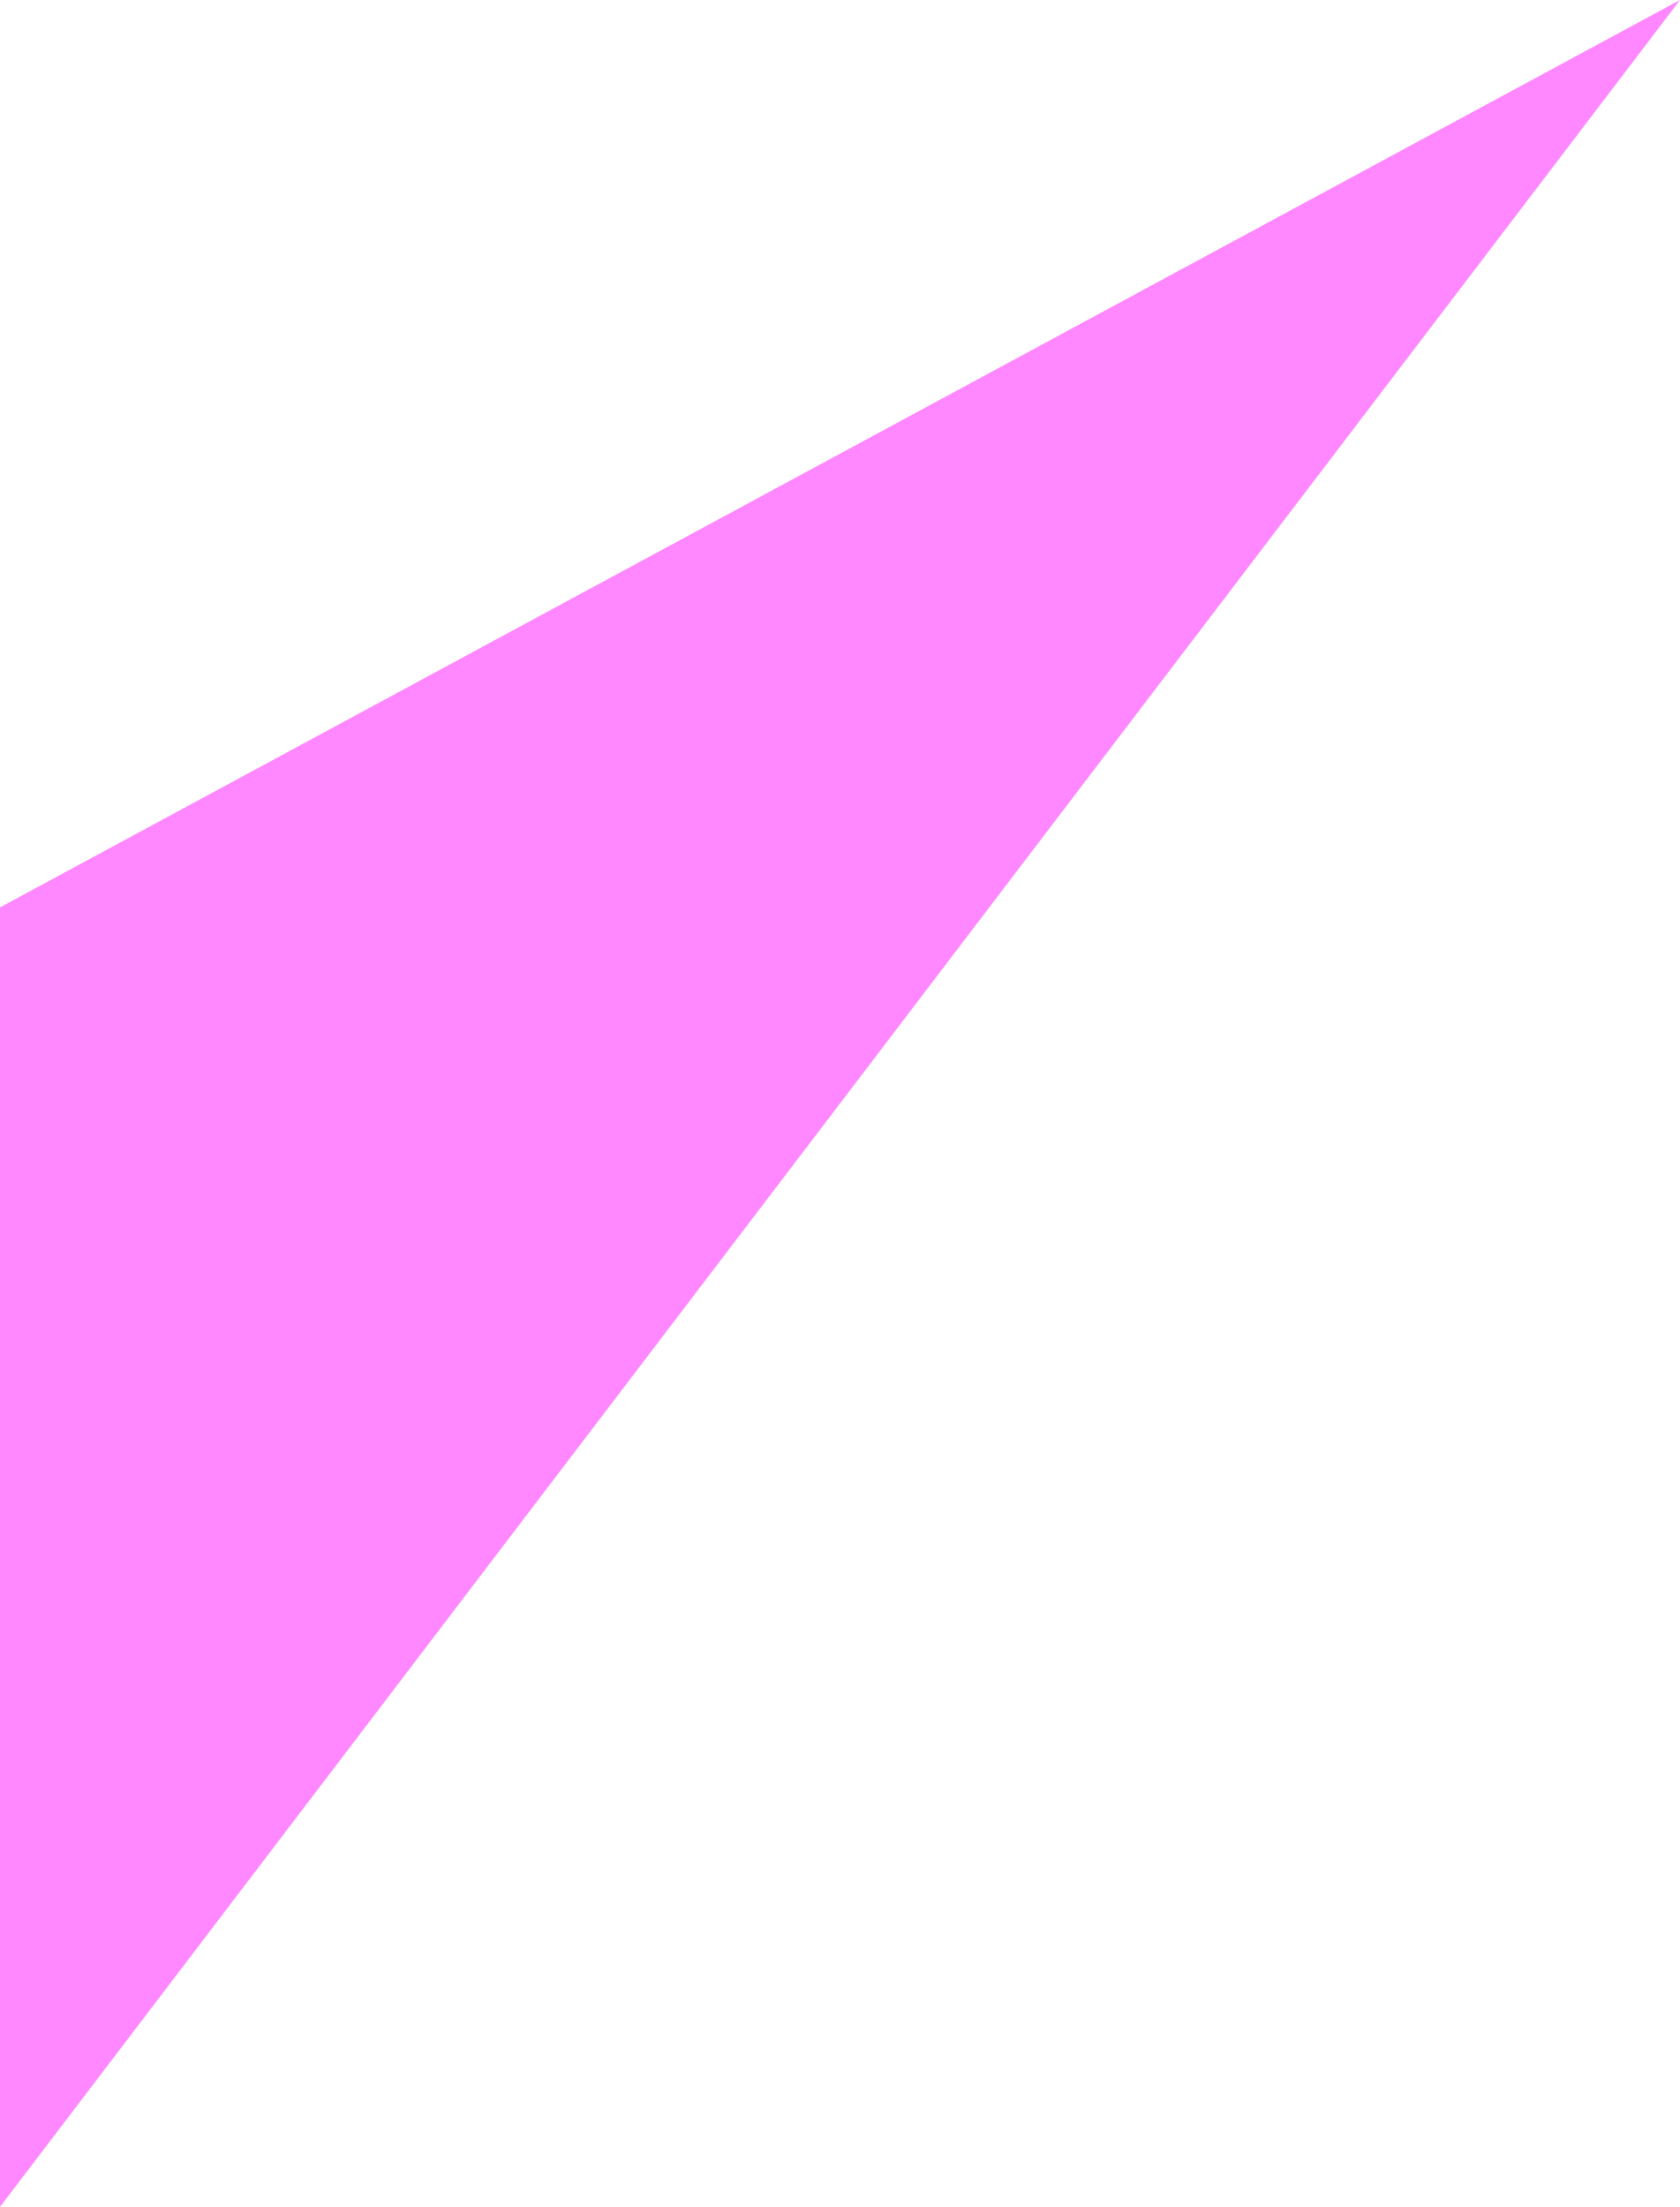 <?xml version="1.0" encoding="UTF-8" standalone="no"?>
<!DOCTYPE svg PUBLIC "-//W3C//DTD SVG 1.1//EN" "http://www.w3.org/Graphics/SVG/1.1/DTD/svg11.dtd">
<svg width="100%" height="100%" viewBox="0 0 412 541" version="1.1" xmlns="http://www.w3.org/2000/svg" xmlns:xlink="http://www.w3.org/1999/xlink" xml:space="preserve" xmlns:serif="http://www.serif.com/" style="fill-rule:evenodd;clip-rule:evenodd;stroke-linejoin:round;stroke-miterlimit:2;">
    <rect id="Artboard1" x="0" y="0" width="412" height="541" style="fill:none;"/>
    <clipPath id="_clip1">
        <rect x="0" y="0" width="412" height="541"/>
    </clipPath>
    <g clip-path="url(#_clip1)">
        <path d="M0,222.453L0,541L412,0L0,222.453Z" style="fill:rgb(255,135,255);"/>
    </g>
</svg>
